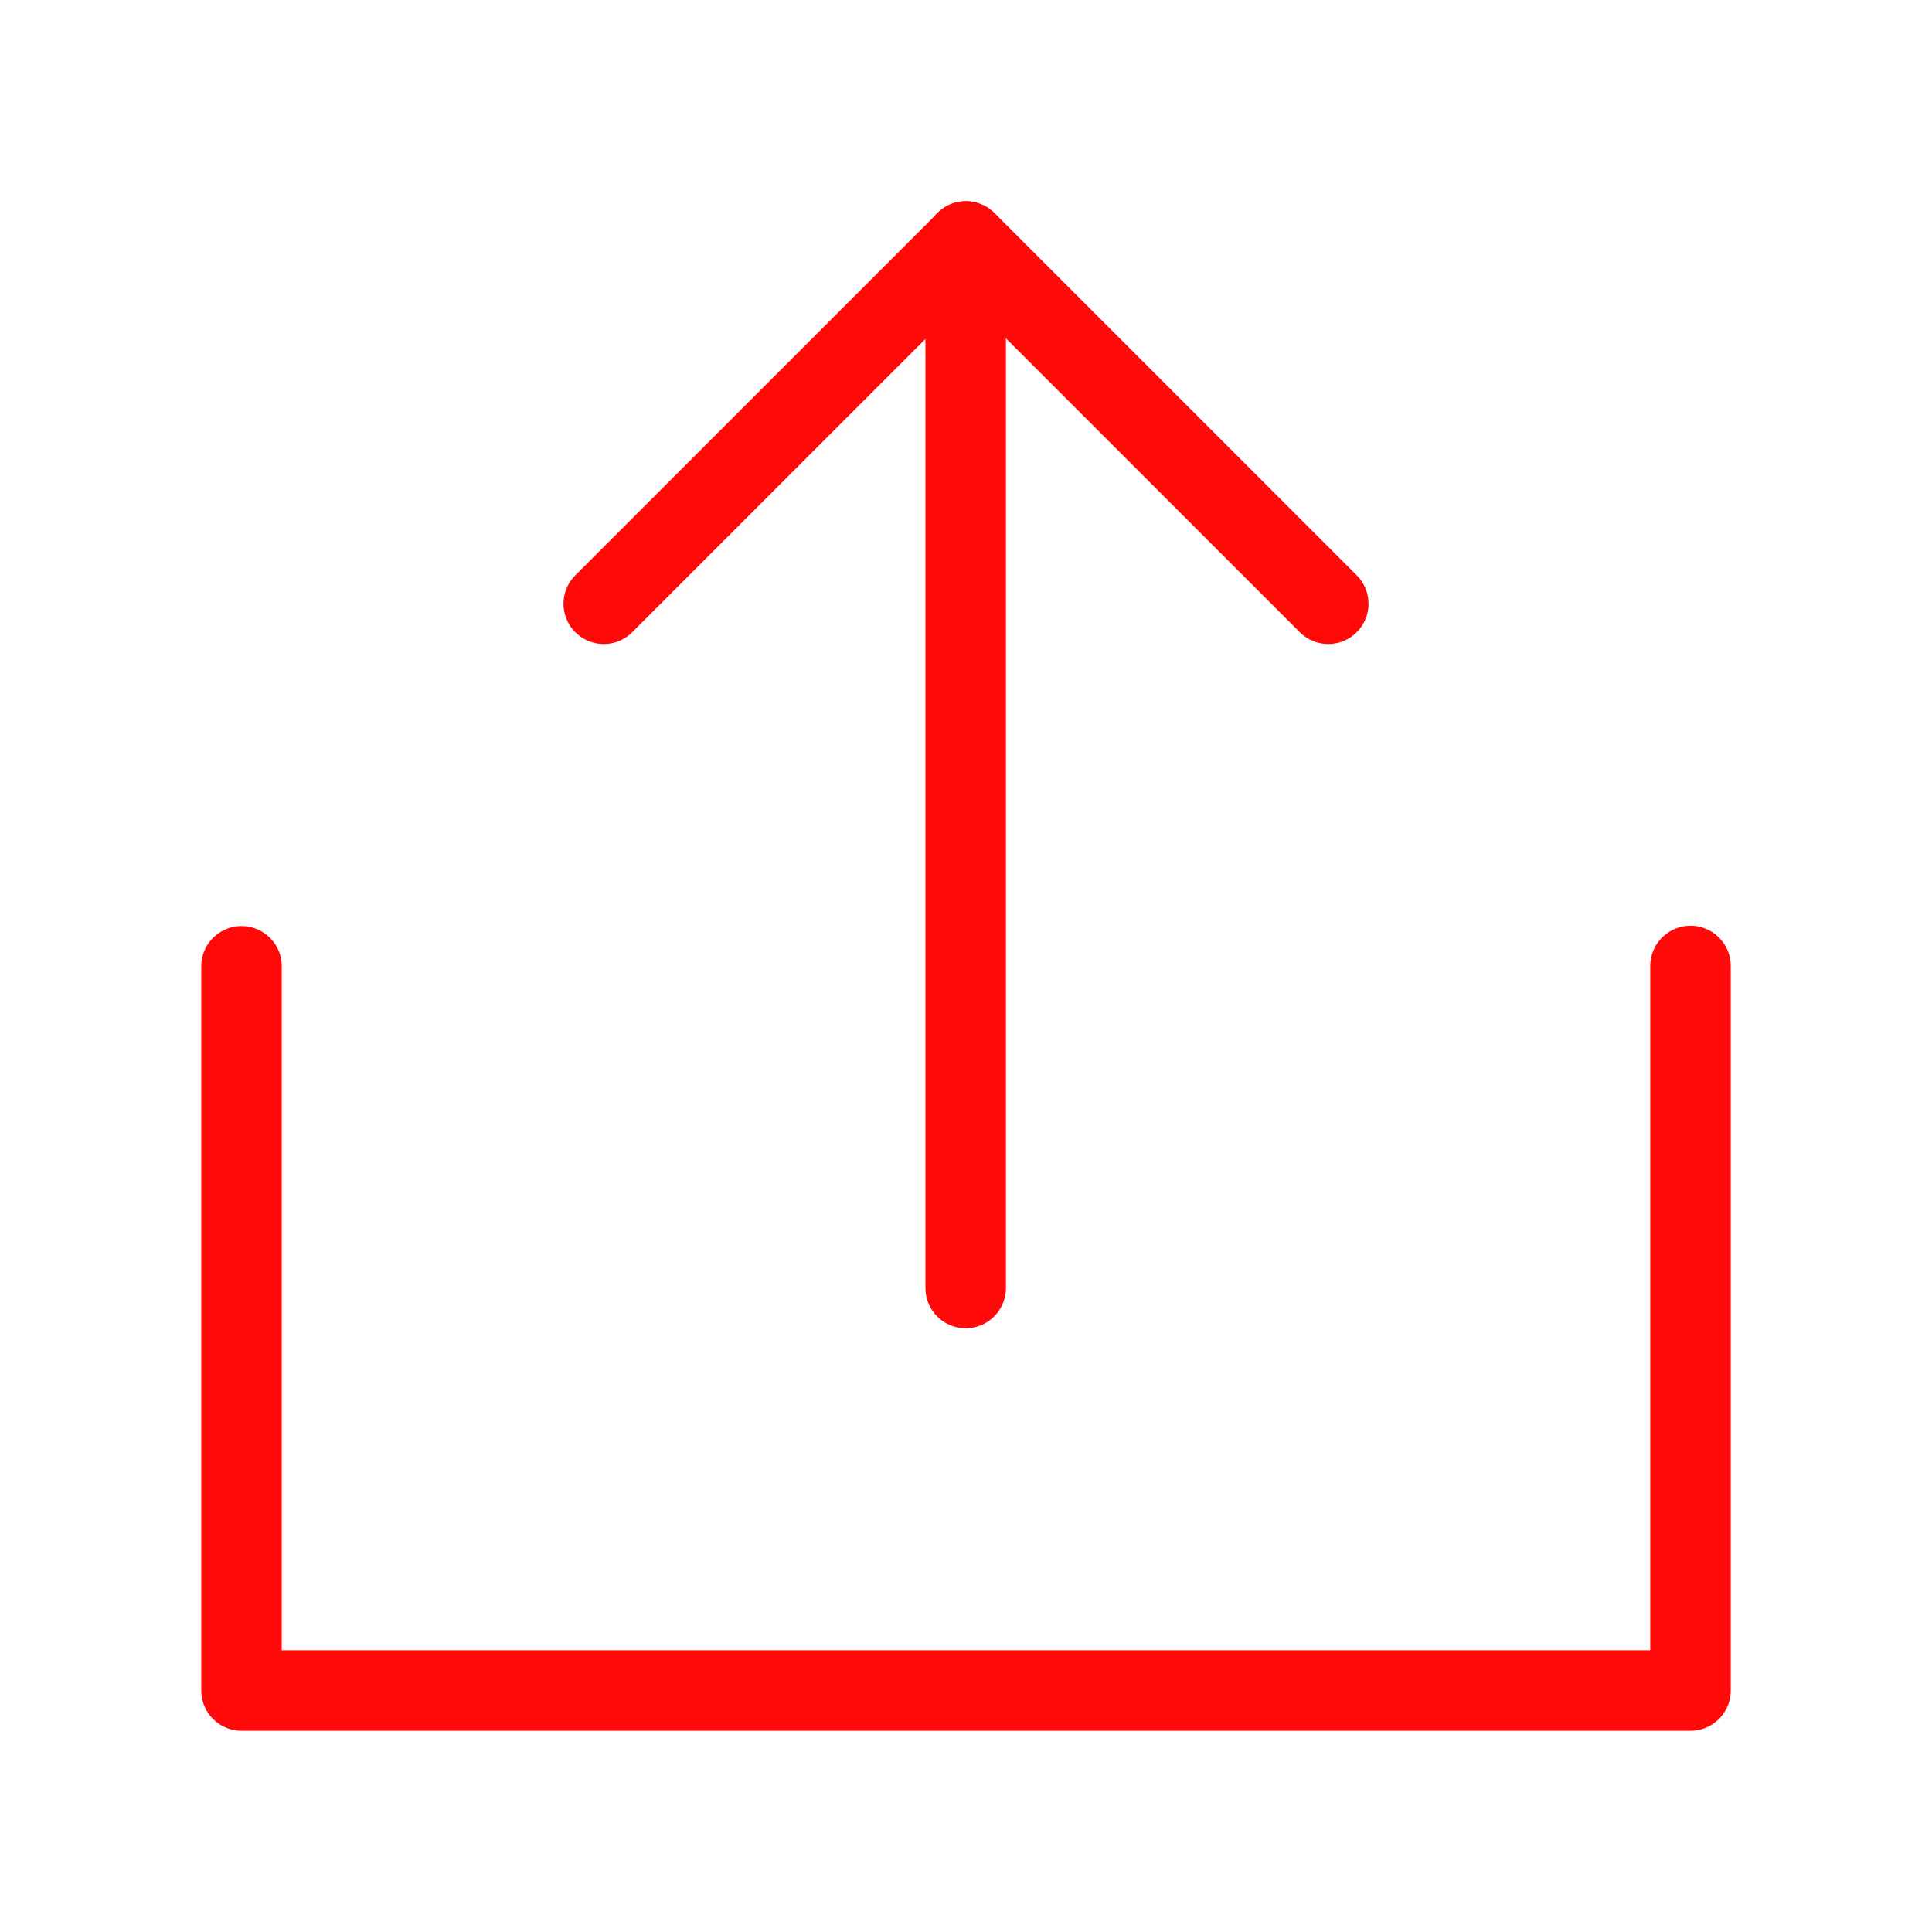 <?xml version="1.0" encoding="UTF-8"?><svg width="24" height="24" viewBox="0 0 48 48" fill="none" xmlns="http://www.w3.org/2000/svg"><mask id="icon-762016e7f10b972" maskUnits="userSpaceOnUse" x="0" y="0" width="48" height="48" style="mask-type: alpha"><path d="M48 0H0V48H48V0Z" fill="#FF0909"/></mask><g mask="url(#icon-762016e7f10b972)"><path d="M6 24.008V42H42V24" stroke="#FF0909" stroke-width="2" stroke-linecap="round" stroke-linejoin="round"/><path d="M33 15L24 6L15 15" stroke="#FF0909" stroke-width="2" stroke-linecap="round" stroke-linejoin="round"/><path d="M23.992 32V6" stroke="#FF0909" stroke-width="2" stroke-linecap="round" stroke-linejoin="round"/></g></svg>